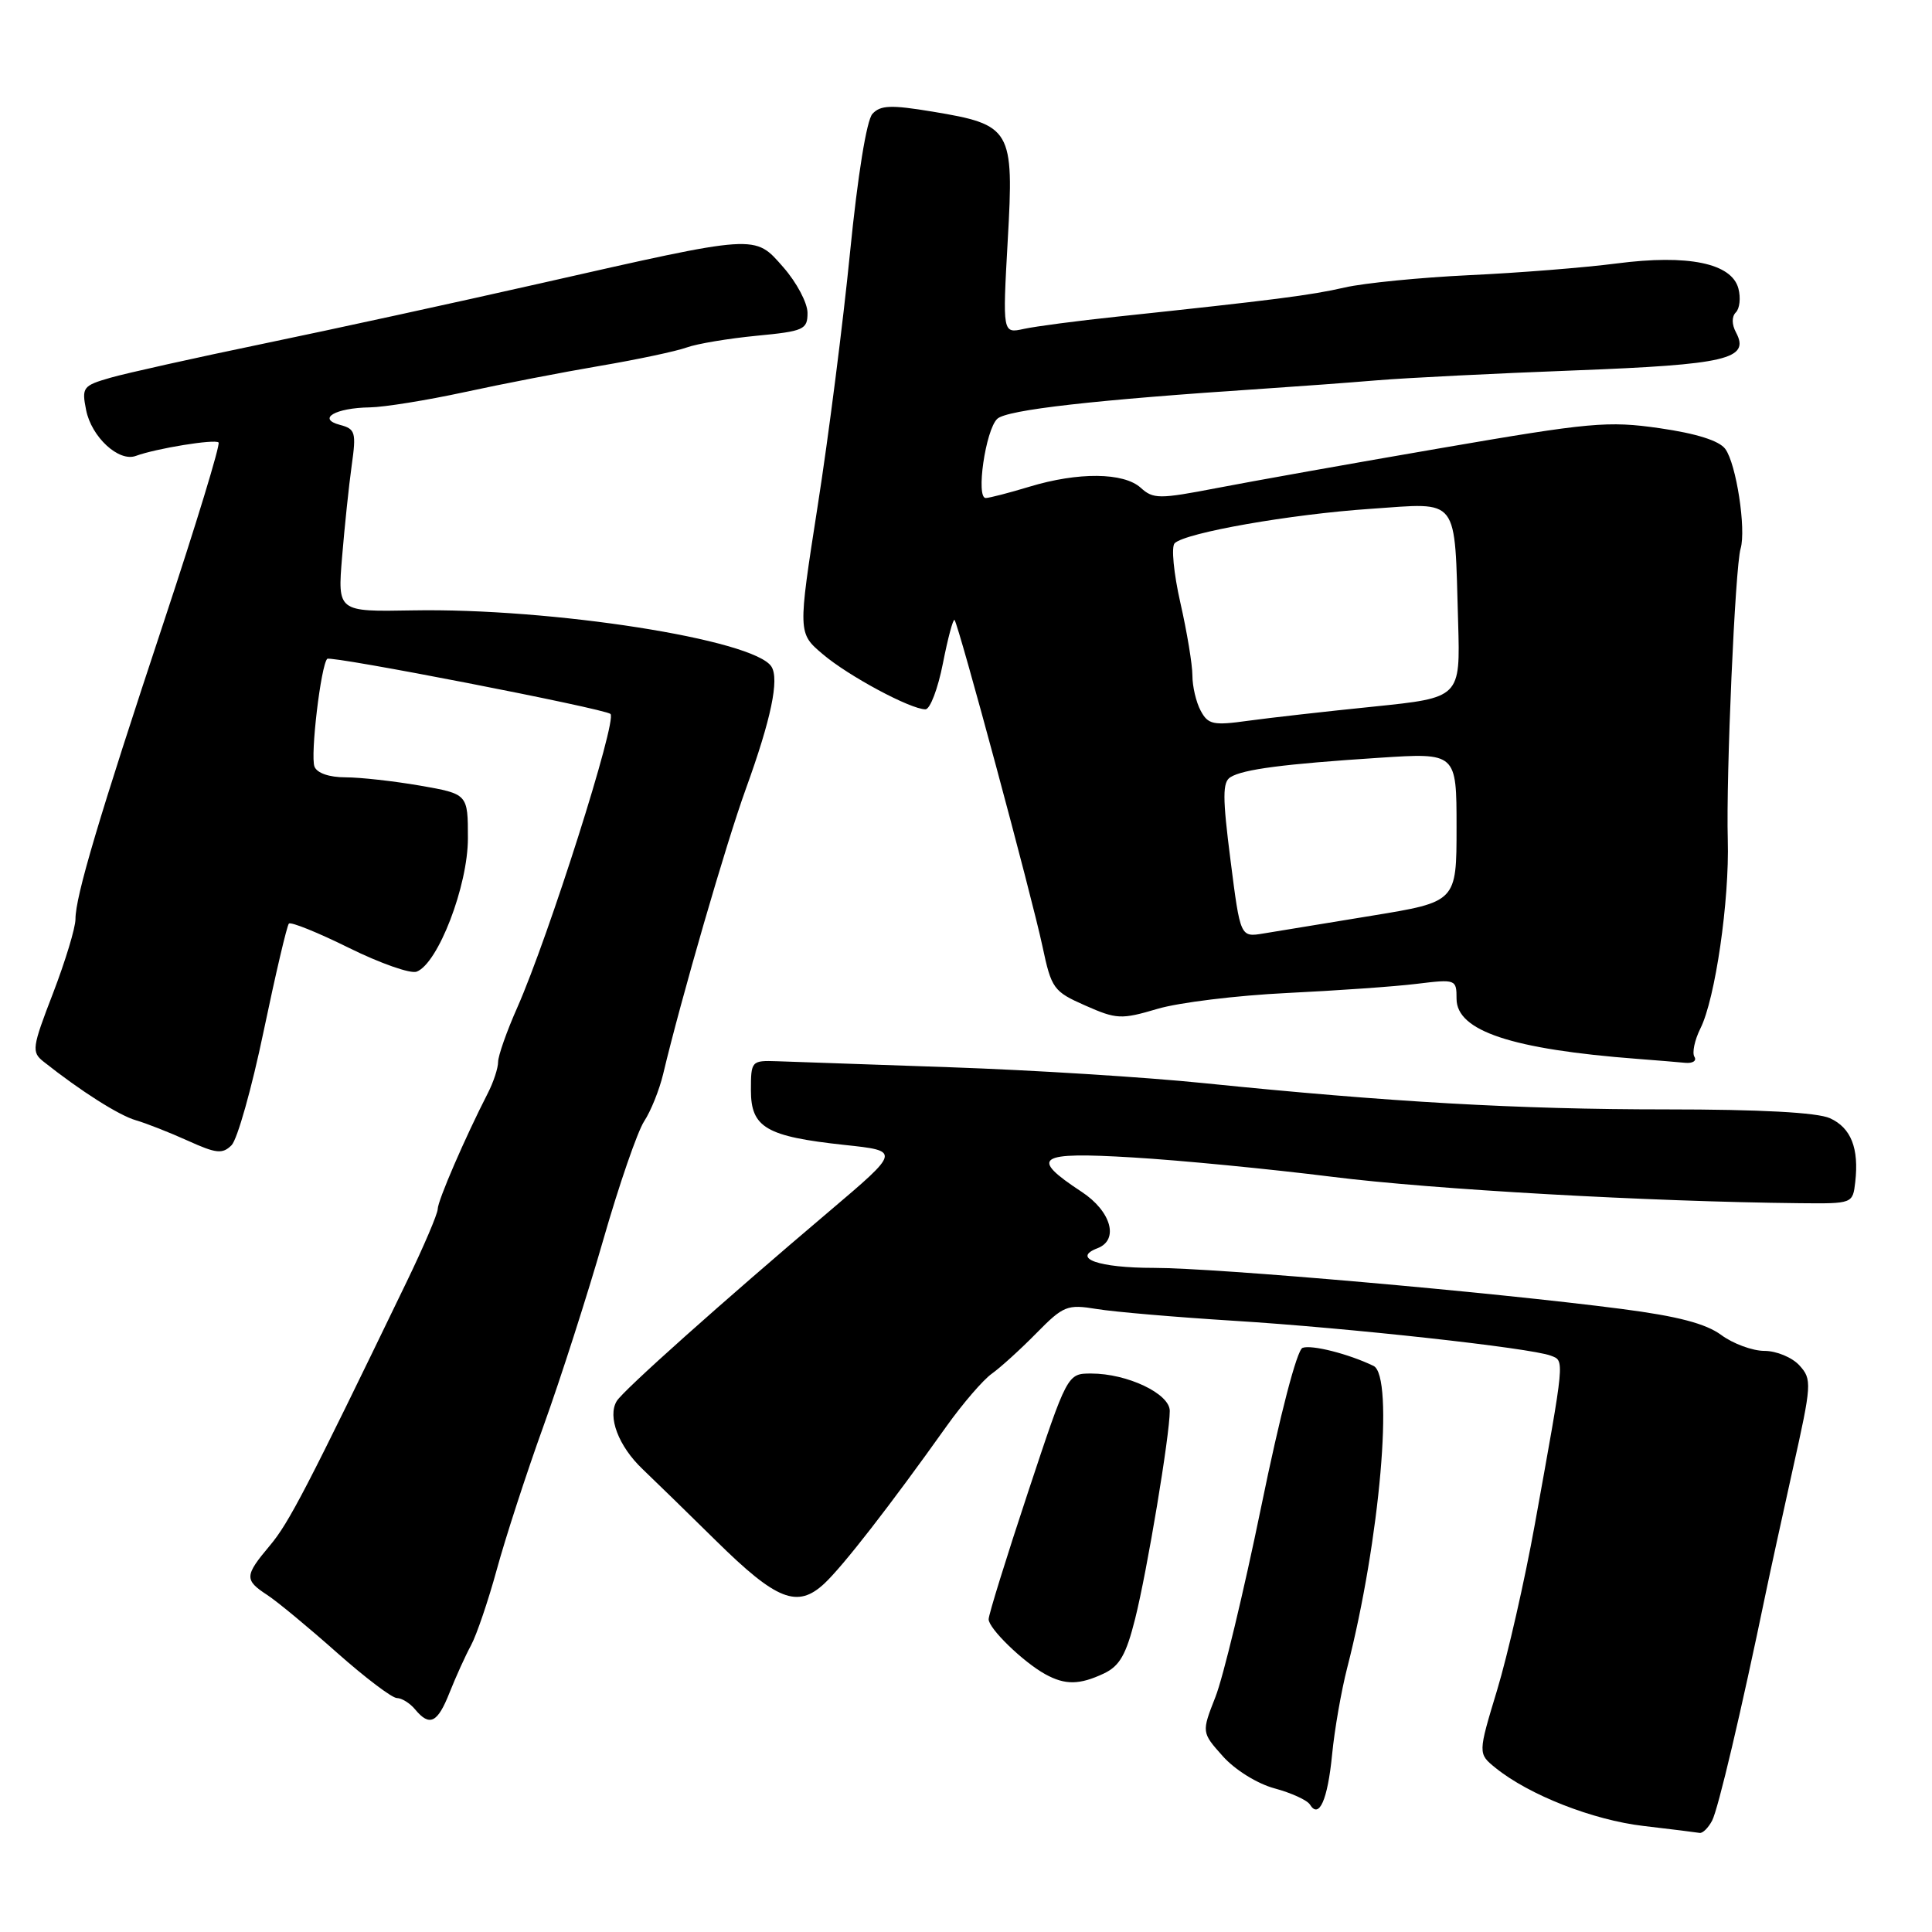<?xml version="1.0" encoding="UTF-8" standalone="no"?>
<!DOCTYPE svg PUBLIC "-//W3C//DTD SVG 1.1//EN" "http://www.w3.org/Graphics/SVG/1.1/DTD/svg11.dtd" >
<svg xmlns="http://www.w3.org/2000/svg" xmlns:xlink="http://www.w3.org/1999/xlink" version="1.1" viewBox="0 0 256 256">
 <g >
 <path fill="currentColor"
d=" M 226.86 241.25 C 227.66 239.75 230.72 226.79 233.99 211.00 C 234.50 208.53 236.11 201.18 237.55 194.68 C 240.07 183.40 240.11 182.77 238.44 180.93 C 237.48 179.87 235.39 179.00 233.80 179.00 C 232.22 179.00 229.64 178.05 228.07 176.89 C 226.02 175.38 222.28 174.40 214.86 173.44 C 197.68 171.21 161.12 168.00 152.86 168.00 C 145.57 168.00 141.95 166.72 145.44 165.39 C 148.31 164.28 147.23 160.49 143.32 157.92 C 136.33 153.33 137.42 152.60 150.11 153.37 C 156.38 153.74 168.25 154.90 176.50 155.93 C 189.81 157.61 218.60 159.23 238.50 159.43 C 245.48 159.50 245.50 159.49 245.83 156.63 C 246.34 152.14 245.27 149.44 242.48 148.17 C 240.80 147.41 233.26 147.00 220.76 147.00 C 201.12 147.00 184.12 146.03 159.50 143.52 C 151.80 142.73 136.72 141.79 126.00 141.42 C 115.28 141.05 104.92 140.69 103.00 140.62 C 99.57 140.50 99.50 140.58 99.50 144.46 C 99.50 149.41 101.51 150.59 111.91 151.71 C 119.32 152.50 119.32 152.50 109.91 160.48 C 95.58 172.62 82.59 184.22 81.72 185.65 C 80.47 187.71 81.95 191.63 85.15 194.67 C 86.78 196.23 91.18 200.51 94.91 204.19 C 102.92 212.08 105.66 213.15 109.23 209.83 C 111.71 207.51 117.96 199.47 125.41 189.00 C 127.57 185.97 130.27 182.84 131.41 182.03 C 132.56 181.21 135.22 178.80 137.32 176.66 C 140.91 173.01 141.41 172.81 145.32 173.45 C 147.62 173.83 155.80 174.53 163.50 175.01 C 178.65 175.95 202.82 178.61 205.48 179.63 C 207.34 180.34 207.39 179.75 203.37 202.00 C 202.03 209.43 199.78 219.29 198.38 223.93 C 195.83 232.36 195.83 232.36 198.16 234.25 C 202.61 237.85 211.08 241.17 217.78 241.95 C 221.47 242.38 224.82 242.80 225.21 242.87 C 225.61 242.94 226.35 242.21 226.86 241.25 Z  M 176.51 232.49 C 176.83 229.19 177.73 224.03 178.51 221.00 C 182.85 204.11 184.75 182.33 182.00 180.99 C 178.71 179.40 173.79 178.15 172.59 178.60 C 171.85 178.89 169.61 187.47 167.12 199.63 C 164.80 210.93 162.07 222.29 161.05 224.86 C 159.21 229.55 159.21 229.55 162.04 232.72 C 163.65 234.52 166.61 236.36 168.89 236.97 C 171.11 237.57 173.21 238.53 173.57 239.11 C 174.78 241.08 175.92 238.51 176.51 232.49 Z  M 59.58 224.25 C 60.40 222.19 61.67 219.38 62.42 218.00 C 63.16 216.62 64.69 212.12 65.82 208.00 C 66.94 203.88 69.72 195.32 72.00 189.00 C 74.28 182.68 77.85 171.55 79.94 164.27 C 82.03 156.99 84.47 149.93 85.35 148.58 C 86.24 147.23 87.37 144.41 87.87 142.32 C 90.24 132.36 96.23 111.69 98.84 104.50 C 102.18 95.28 103.28 90.00 102.22 88.33 C 99.95 84.74 73.10 80.54 54.62 80.88 C 44.73 81.06 44.73 81.06 45.33 73.78 C 45.66 69.78 46.23 64.34 46.60 61.69 C 47.22 57.29 47.09 56.84 45.05 56.30 C 41.96 55.49 44.42 54.05 49.00 53.98 C 50.92 53.95 56.55 53.04 61.50 51.97 C 66.45 50.89 74.55 49.32 79.50 48.48 C 84.45 47.64 89.62 46.54 91.00 46.04 C 92.38 45.54 96.54 44.85 100.25 44.49 C 106.52 43.89 107.00 43.67 107.00 41.46 C 107.00 40.14 105.56 37.43 103.81 35.43 C 99.93 31.02 100.61 30.98 71.50 37.57 C 60.50 40.06 44.08 43.64 35.00 45.52 C 25.93 47.40 16.76 49.44 14.64 50.05 C 10.99 51.10 10.81 51.32 11.41 54.33 C 12.12 57.91 15.74 61.25 18.00 60.41 C 20.69 59.42 28.49 58.15 28.96 58.63 C 29.22 58.89 25.97 69.54 21.74 82.30 C 13.06 108.47 10.00 118.77 10.00 121.79 C 10.00 122.94 8.66 127.35 7.03 131.60 C 4.24 138.83 4.16 139.40 5.78 140.68 C 10.71 144.59 15.77 147.80 18.00 148.44 C 19.38 148.84 22.48 150.06 24.89 151.15 C 28.66 152.86 29.48 152.94 30.68 151.75 C 31.45 150.98 33.37 144.16 34.94 136.61 C 36.52 129.05 38.02 122.65 38.28 122.38 C 38.55 122.12 42.14 123.57 46.26 125.61 C 50.37 127.64 54.40 129.06 55.21 128.75 C 58.05 127.66 62.00 117.38 62.00 111.08 C 62.00 105.21 62.00 105.21 55.67 104.10 C 52.19 103.50 47.73 103.00 45.78 103.00 C 43.63 103.00 42.00 102.44 41.67 101.58 C 41.10 100.10 42.52 88.15 43.36 87.30 C 43.83 86.84 80.08 93.89 80.89 94.60 C 81.81 95.42 72.73 124.02 68.54 133.51 C 67.14 136.66 66.00 139.91 66.00 140.72 C 66.00 141.53 65.39 143.39 64.64 144.85 C 61.63 150.72 58.00 159.11 58.00 160.20 C 58.00 160.83 56.13 165.21 53.85 169.92 C 40.65 197.23 38.28 201.80 35.77 204.78 C 32.39 208.80 32.36 209.35 35.42 211.35 C 36.75 212.22 40.89 215.65 44.63 218.97 C 48.37 222.29 51.95 225.00 52.59 225.00 C 53.23 225.00 54.32 225.68 55.00 226.50 C 56.93 228.83 57.98 228.31 59.58 224.25 Z  M 146.26 221.75 C 148.36 220.76 149.22 219.25 150.41 214.50 C 152.01 208.13 155.00 190.17 155.00 186.95 C 155.00 184.67 149.38 182.00 144.59 182.00 C 141.43 182.00 141.43 182.00 136.21 197.75 C 133.34 206.41 130.99 213.98 131.00 214.56 C 131.00 215.79 135.57 220.22 138.50 221.84 C 141.13 223.29 143.03 223.27 146.26 221.75 Z  M 224.52 140.03 C 224.19 139.50 224.55 137.81 225.31 136.28 C 227.28 132.37 229.17 119.31 228.94 111.28 C 228.70 102.84 229.91 75.13 230.64 72.69 C 231.39 70.13 230.07 61.47 228.61 59.49 C 227.82 58.40 224.78 57.44 219.92 56.74 C 213.06 55.75 210.71 55.97 190.97 59.37 C 179.16 61.40 165.78 63.79 161.23 64.67 C 153.60 66.14 152.81 66.14 151.15 64.63 C 148.89 62.59 142.87 62.53 136.41 64.49 C 133.71 65.31 131.10 65.98 130.62 65.99 C 129.28 66.01 130.59 56.97 132.14 55.50 C 133.40 54.30 145.08 52.98 167.50 51.50 C 171.90 51.21 178.65 50.71 182.50 50.39 C 186.35 50.07 198.14 49.48 208.69 49.08 C 228.81 48.31 231.91 47.58 230.03 44.05 C 229.46 42.99 229.45 41.95 230.01 41.39 C 230.52 40.88 230.67 39.46 230.35 38.24 C 229.47 34.87 223.67 33.68 214.21 34.91 C 209.97 35.46 201.19 36.16 194.70 36.46 C 188.21 36.77 180.78 37.50 178.20 38.09 C 173.69 39.13 168.79 39.75 148.00 41.96 C 142.78 42.51 137.23 43.24 135.67 43.58 C 132.84 44.20 132.84 44.20 133.53 31.85 C 134.37 17.10 134.04 16.53 123.56 14.79 C 118.06 13.88 116.66 13.93 115.60 15.09 C 114.83 15.94 113.65 23.25 112.64 33.39 C 111.72 42.68 109.79 57.84 108.34 67.08 C 105.72 83.89 105.72 83.89 109.03 86.69 C 112.43 89.58 120.62 93.97 122.62 93.99 C 123.24 94.00 124.28 91.26 124.94 87.90 C 125.60 84.55 126.29 81.96 126.48 82.15 C 127.00 82.69 136.72 118.74 138.13 125.39 C 139.32 131.00 139.59 131.38 143.81 133.24 C 147.95 135.07 148.57 135.10 153.37 133.68 C 156.19 132.84 163.90 131.90 170.50 131.58 C 177.10 131.26 184.86 130.72 187.75 130.36 C 192.91 129.73 193.00 129.77 193.00 132.34 C 193.00 136.61 200.32 139.04 217.00 140.31 C 219.47 140.50 222.31 140.73 223.31 140.83 C 224.30 140.92 224.85 140.56 224.52 140.03 Z  M 163.05 113.99 C 161.98 105.64 161.98 103.63 163.04 102.98 C 164.72 101.93 170.15 101.23 182.75 100.41 C 193.00 99.74 193.00 99.74 193.00 109.62 C 193.00 119.50 193.00 119.50 181.75 121.34 C 175.56 122.35 169.12 123.41 167.42 123.69 C 164.35 124.20 164.35 124.20 163.05 113.99 Z  M 159.10 94.18 C 158.49 93.05 158.00 90.95 158.00 89.51 C 158.00 88.07 157.28 83.72 156.40 79.85 C 155.52 75.97 155.18 72.43 155.65 71.98 C 157.10 70.58 170.99 68.14 181.64 67.42 C 193.50 66.61 192.71 65.59 193.21 82.48 C 193.50 92.45 193.50 92.45 182.00 93.63 C 175.68 94.27 168.18 95.12 165.35 95.51 C 160.77 96.15 160.07 96.00 159.10 94.18 Z "/>
</g>
</svg>
